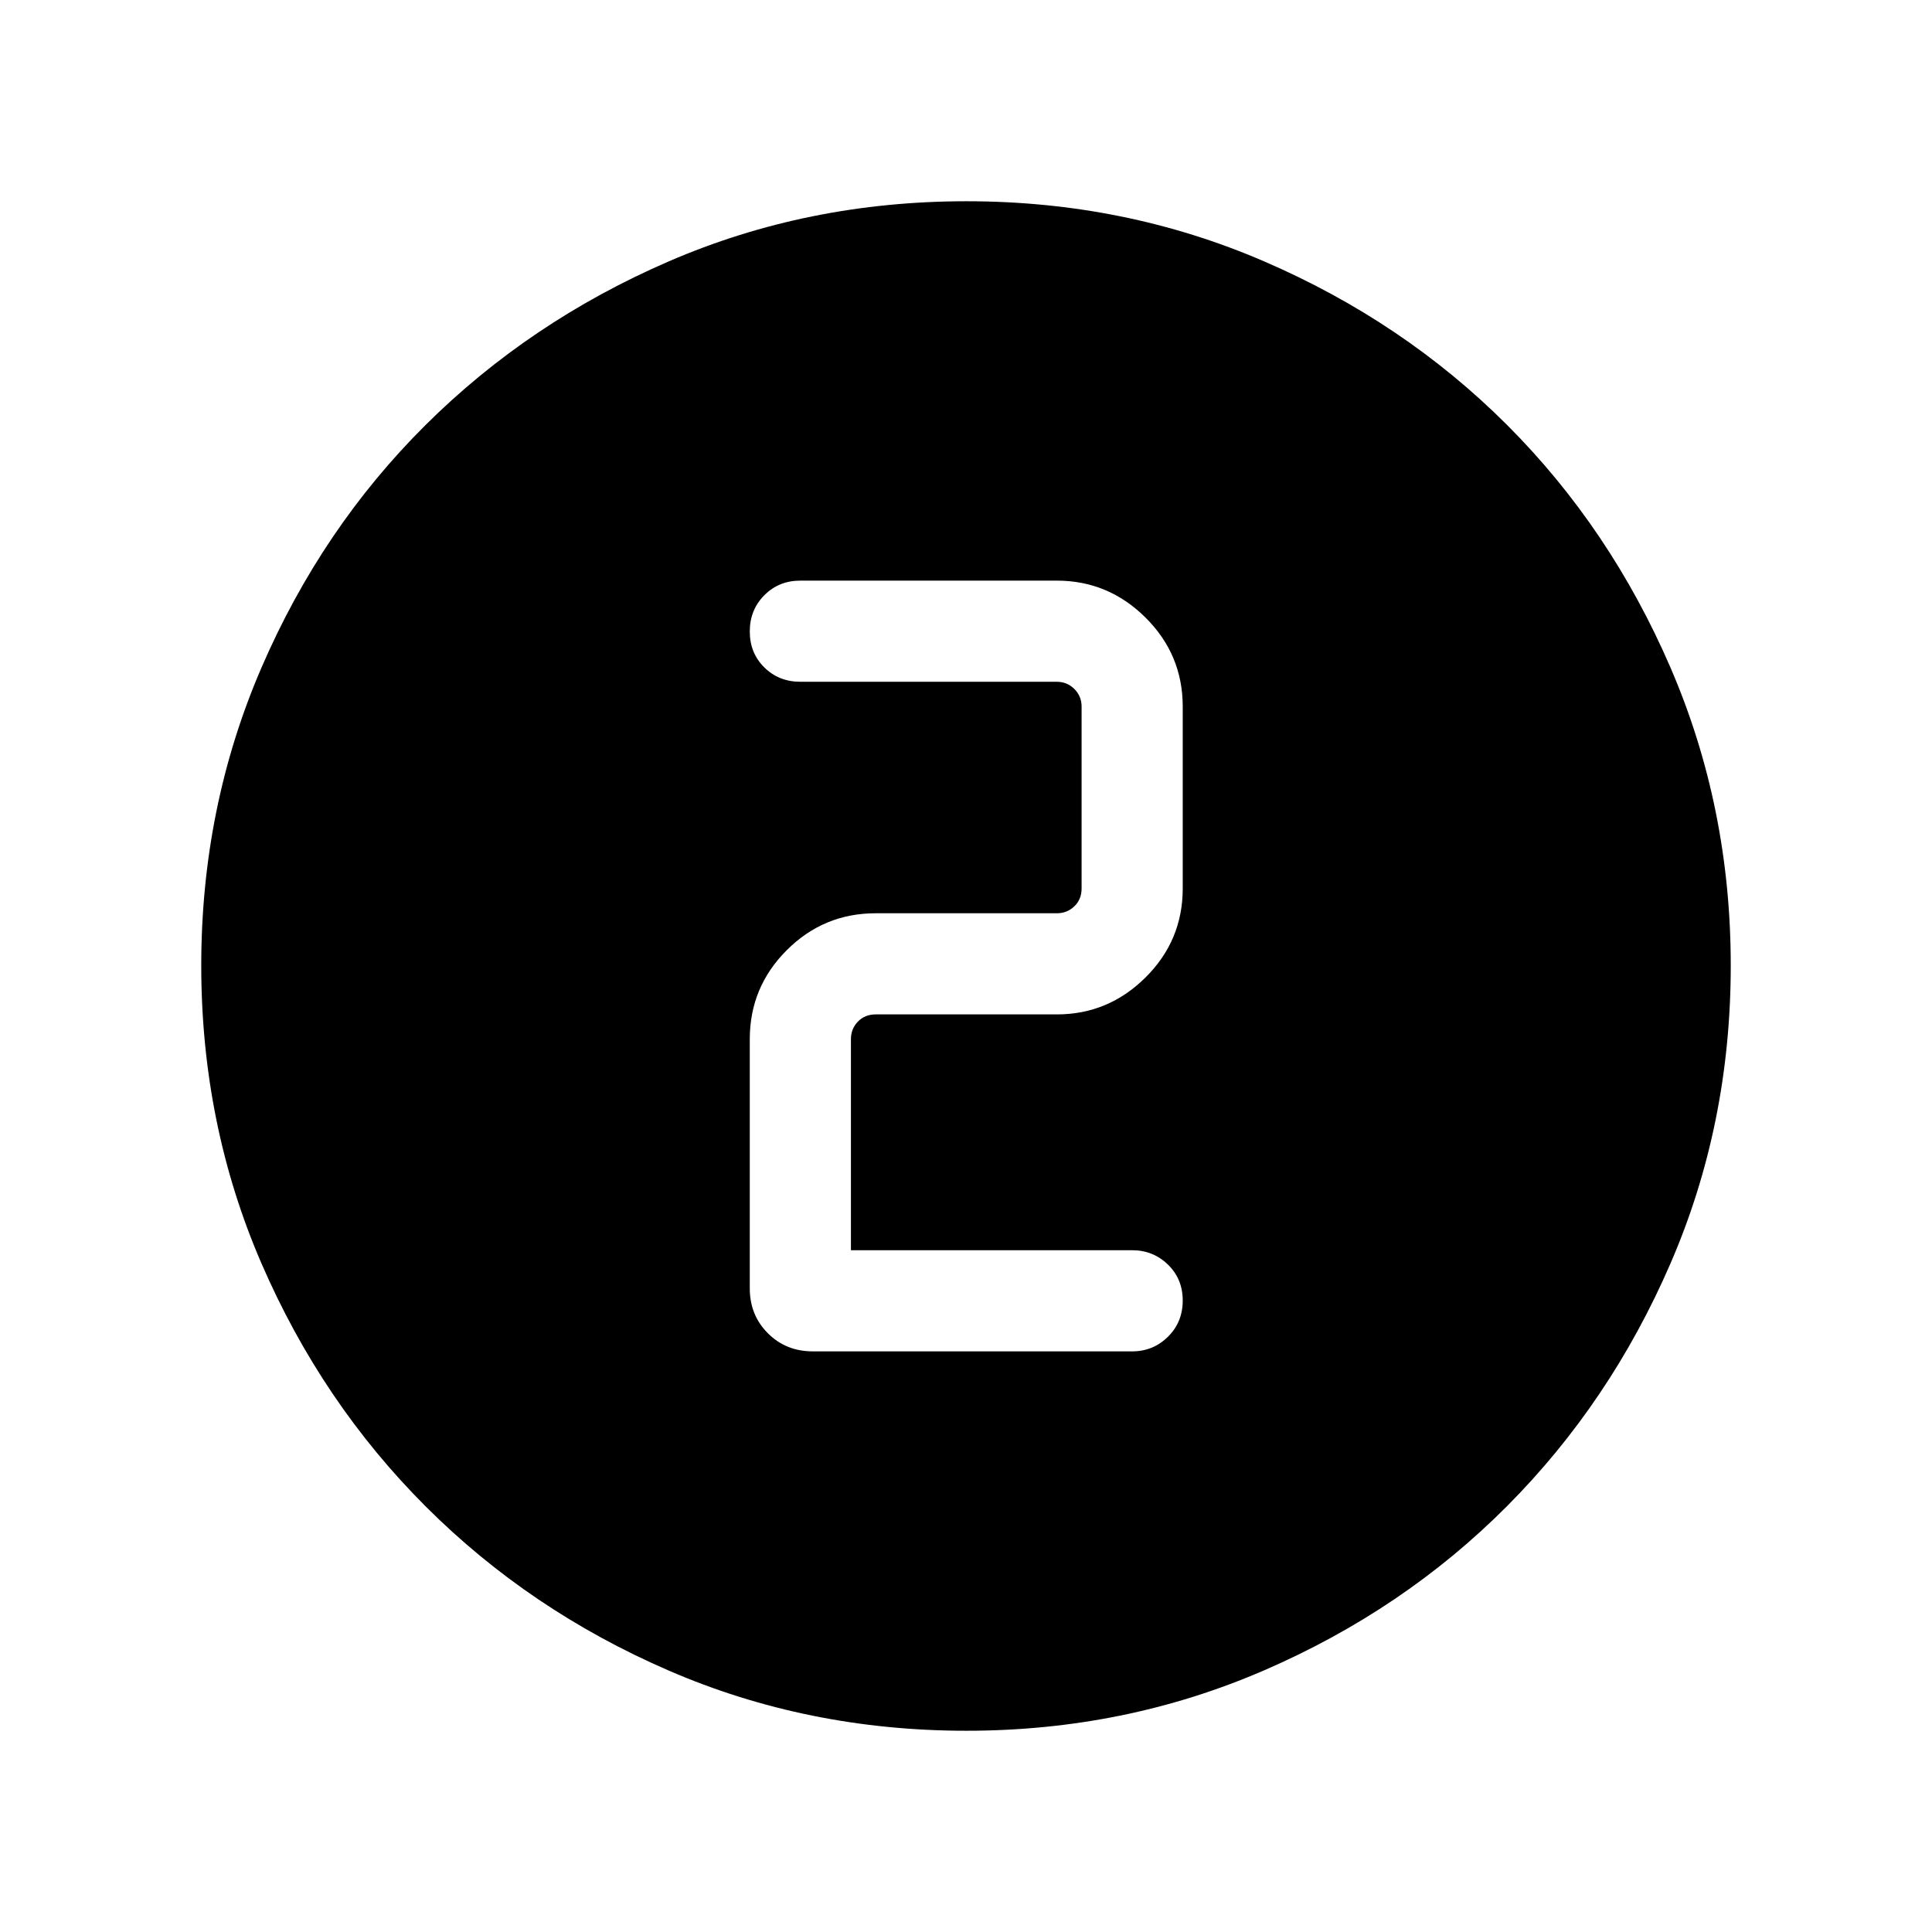<svg xmlns="http://www.w3.org/2000/svg" viewBox="0 -960 960 960" width="32" height="32"><path d="M480.24-100q-78.91 0-147.99-29.92-69.09-29.92-120.74-81.54-51.64-51.63-81.58-120.73Q100-401.3 100-480.27q0-78.71 29.92-147.97 29.92-69.27 81.54-120.58 51.63-51.31 120.73-81.25Q401.3-860 480.27-860q78.71 0 147.97 29.92 69.27 29.92 120.58 81.21 51.31 51.29 81.25 120.63Q860-558.9 860-480.24q0 78.91-29.92 147.99-29.92 69.09-81.21 120.61-51.29 51.53-120.63 81.58Q558.9-100 480.24-100Zm82.32-188.51q10.43 0 17.78-7.26 7.35-7.26 7.35-18t-7.35-17.87q-7.35-7.13-17.78-7.13H422.82v-104.87q0-5.13 3.46-8.72 3.46-3.59 8.85-3.59h90q25.59 0 44.07-18.36 18.49-18.36 18.49-44.2v-90.41q0-25.85-18.49-44.21-18.48-18.36-44.07-18.36H397.69q-10.68 0-17.9 7.26-7.23 7.26-7.23 18t7.23 17.87q7.22 7.13 17.9 7.13h127.44q5.13 0 8.72 3.59 3.59 3.59 3.59 8.72v90.41q0 5.38-3.59 8.84-3.59 3.47-8.72 3.47h-90q-25.85 0-44.21 18.35-18.36 18.36-18.36 44.21v123.84q0 13.31 9 22.3 8.99 8.99 22.29 8.99h158.71Z"/></svg>